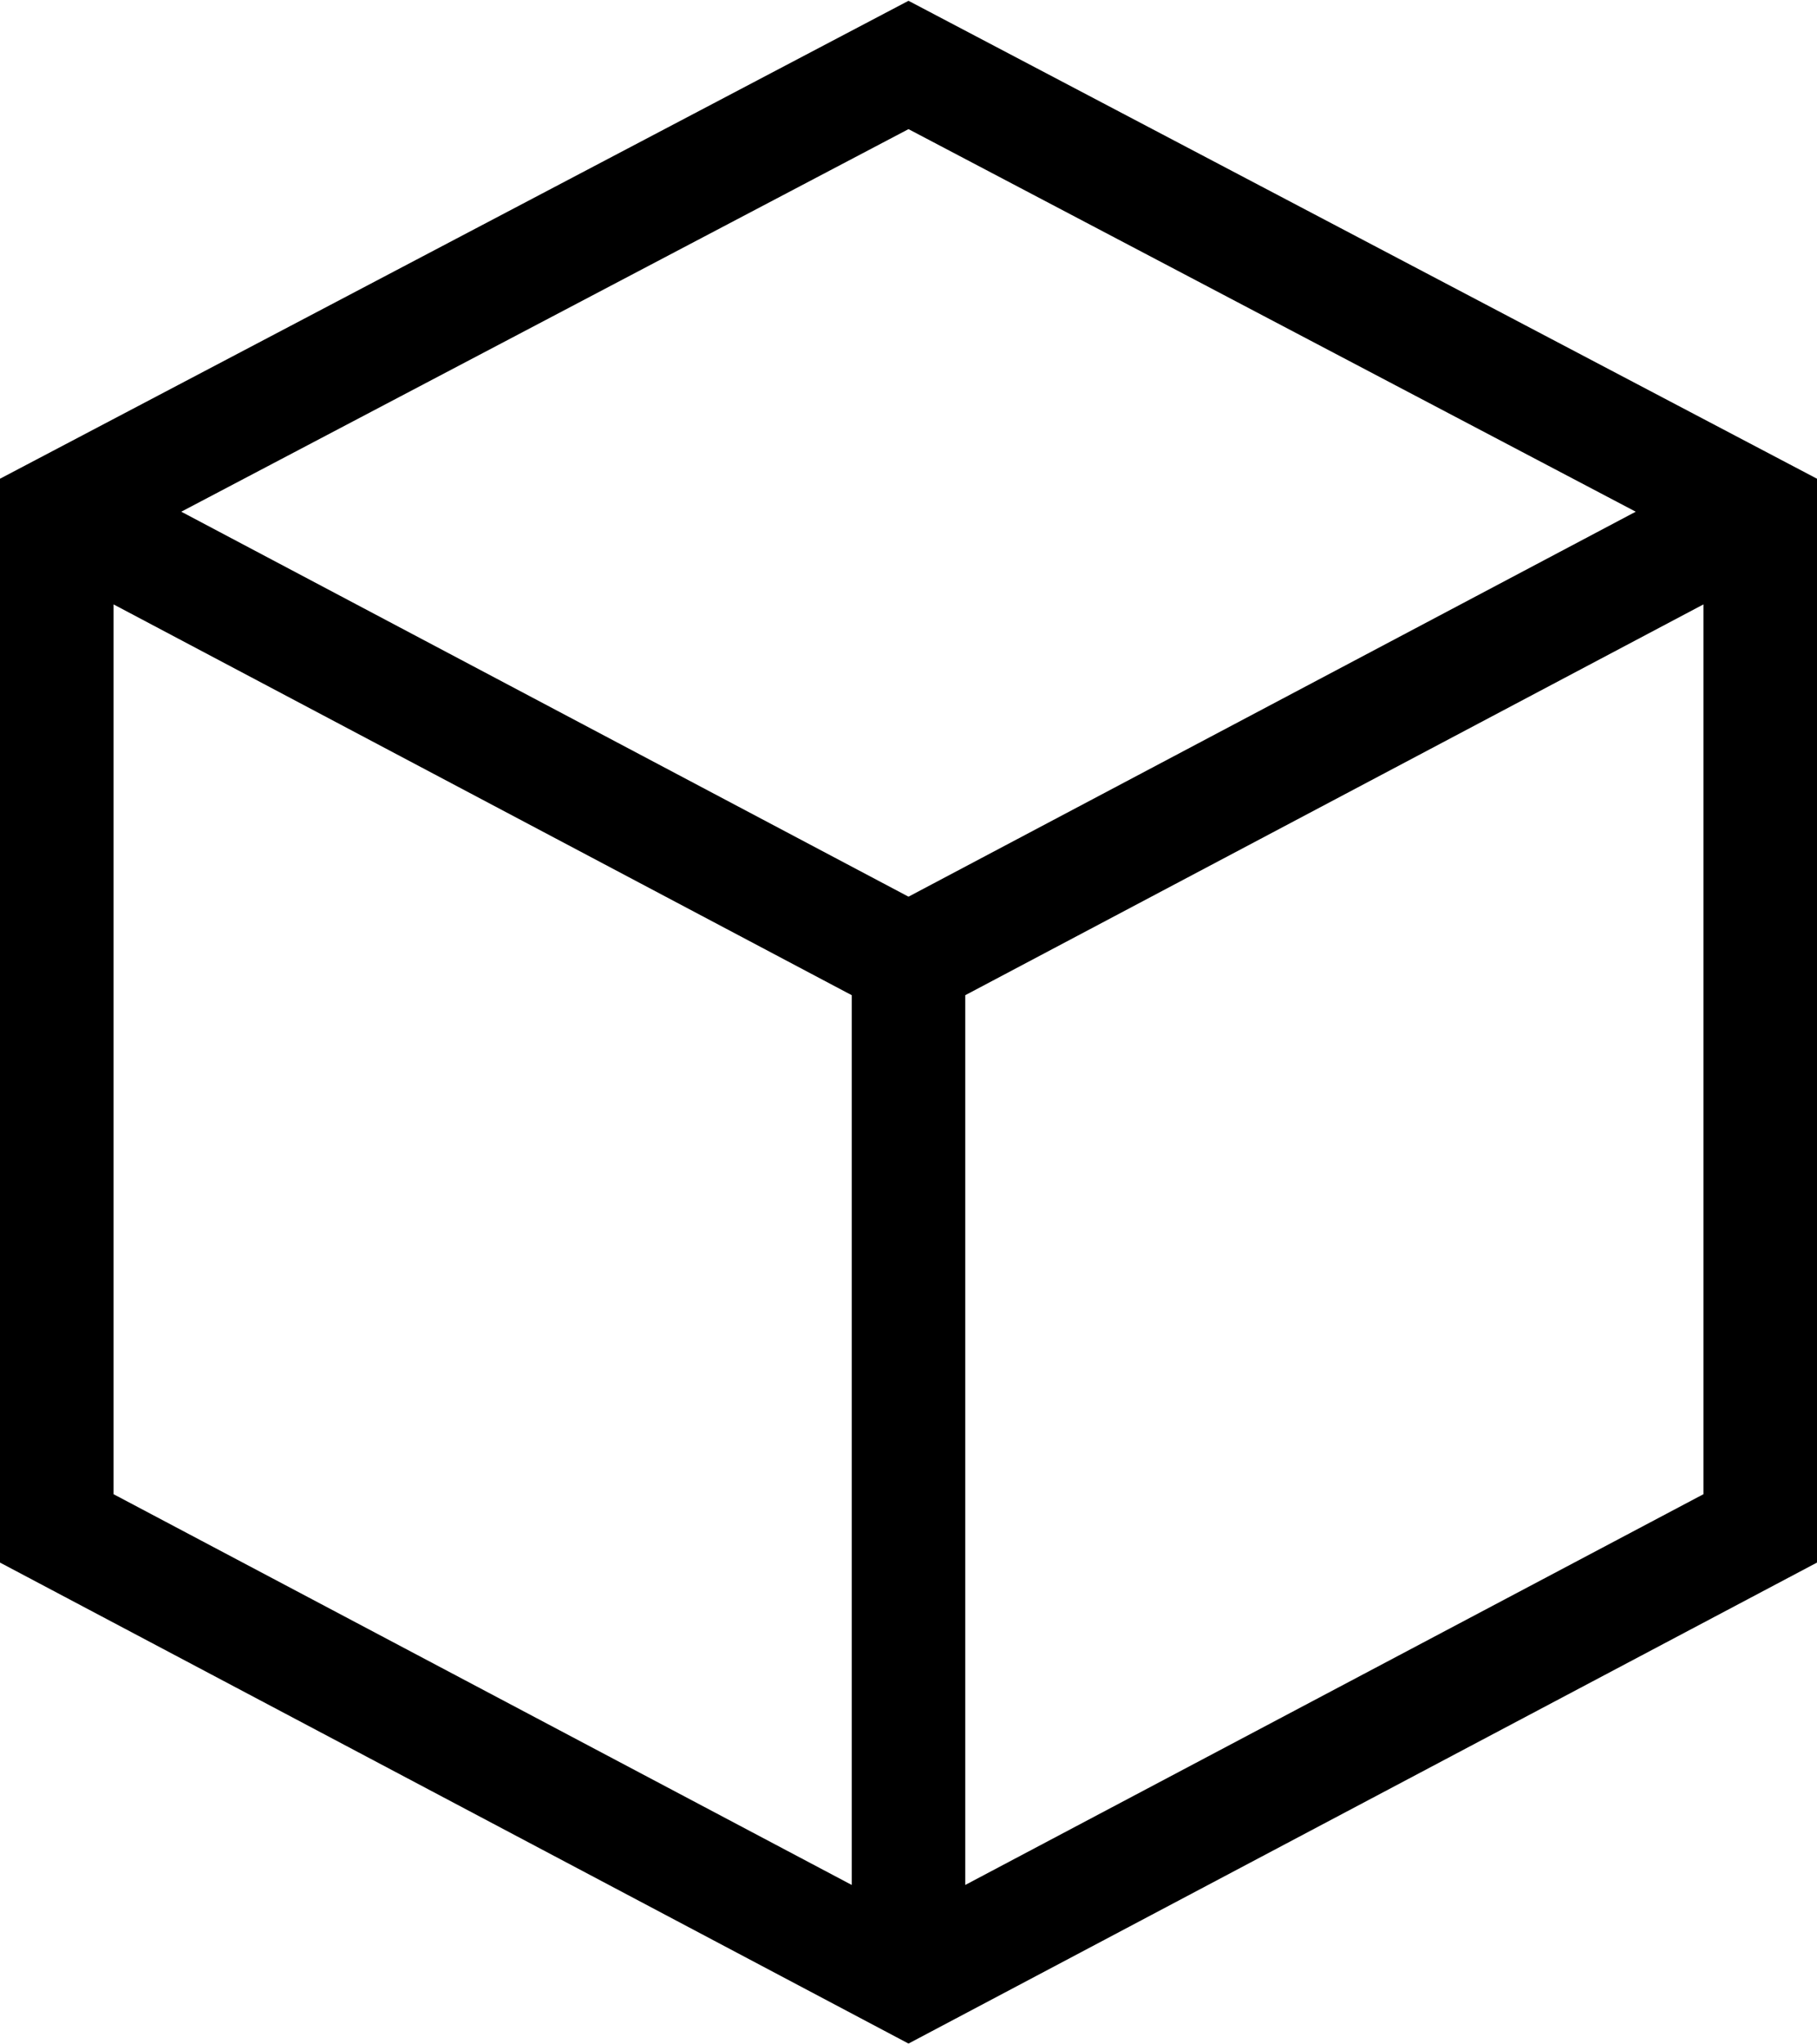 <svg xmlns="http://www.w3.org/2000/svg" width="16" height="18" viewBox="0 0 16 18">
  <path d="M20,7.215 L20,16.758 L12,20.993 L4,16.758 L4,7.215 L12,3.007 L20,7.215 Z M19,7.819 L12,4.137 L5,7.819 L5,16.156 L12,19.861 L19,16.156 L19,7.819 Z M12.5,20.401 L11.5,20.401 L11.5,11.461 L12.5,11.461 L12.5,20.401 Z M19.266,7.049 L19.734,7.933 L12,12.027 L4.266,7.933 L4.734,7.049 L12,10.895 L19.266,7.049 Z" transform="translate(-4 -3)"/>
</svg>
